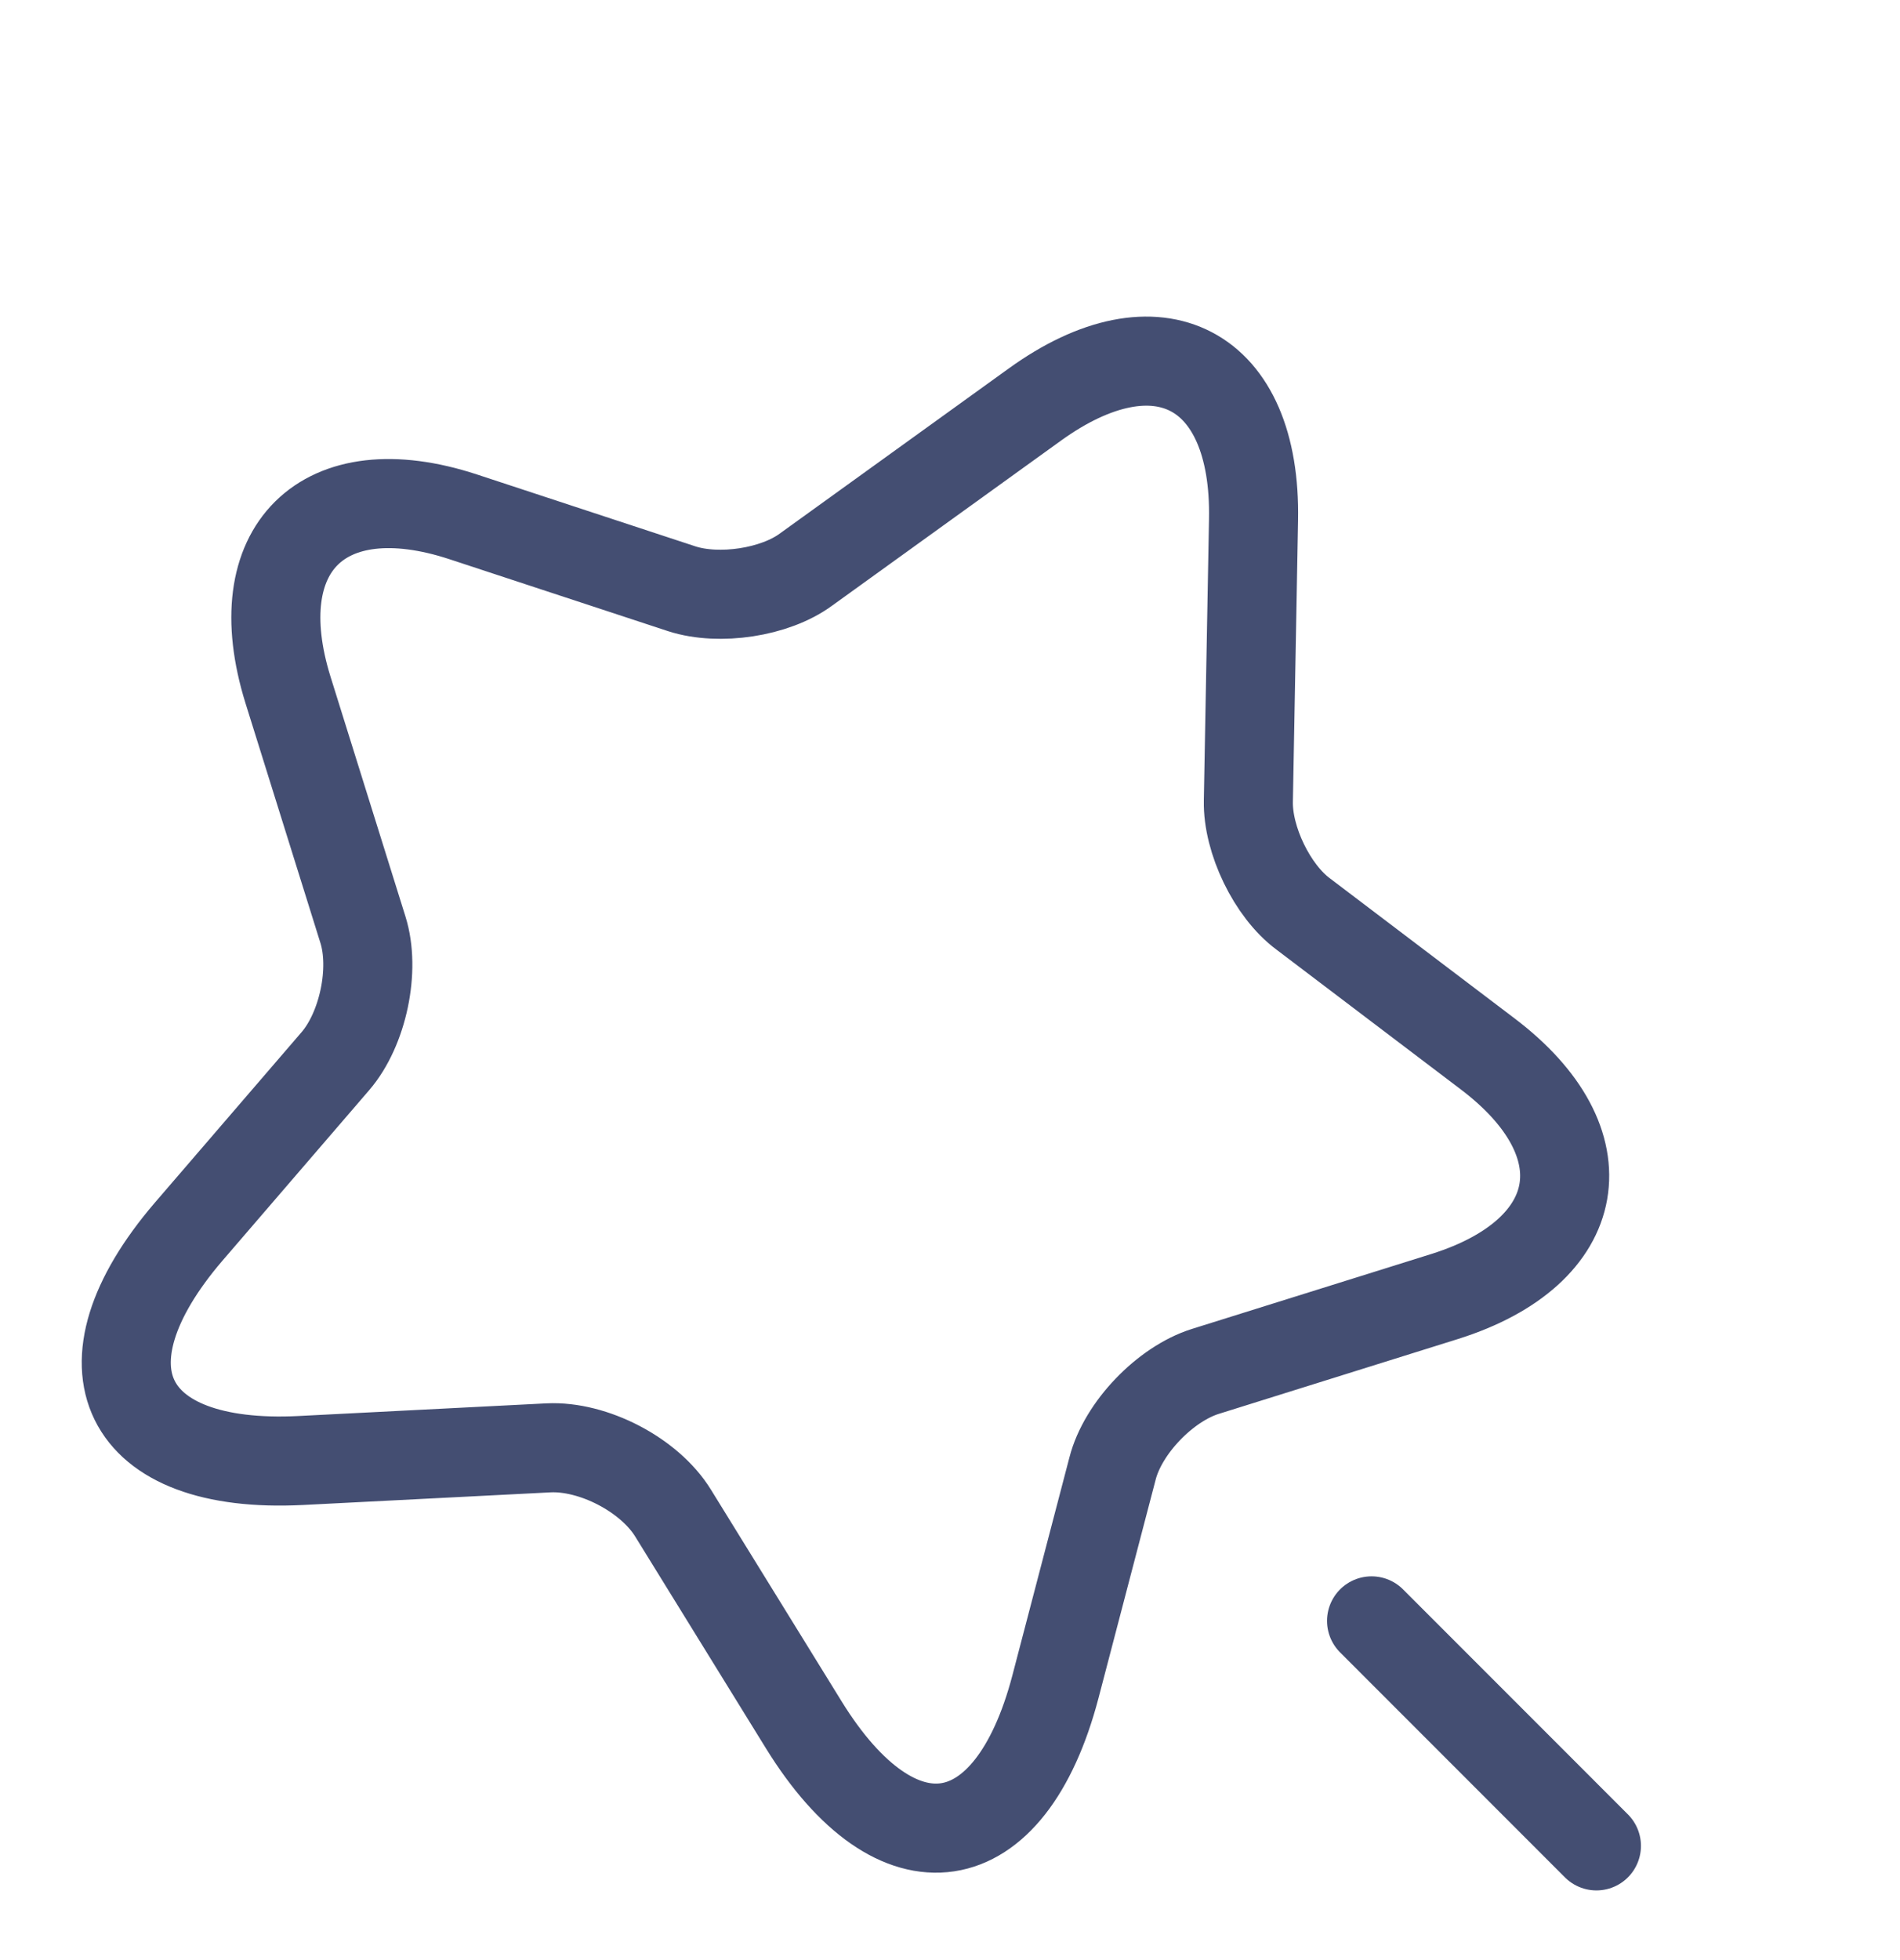 <svg width="32" height="33" viewBox="0 0 32 33" fill="none" xmlns="http://www.w3.org/2000/svg">
<g filter="url(#filter0_d_9506_14373)">
<path d="M23.112 5.751L23.025 10.489C23.012 11.139 23.425 12.001 23.95 12.389L27.05 14.739C29.037 16.239 28.712 18.076 26.337 18.826L22.3 20.089C21.625 20.301 20.912 21.039 20.737 21.726L19.775 25.401C19.012 28.301 17.112 28.589 15.537 26.039L13.337 22.476C12.937 21.826 11.987 21.339 11.237 21.376L7.062 21.589C4.075 21.739 3.225 20.014 5.175 17.739L7.65 14.864C8.112 14.326 8.325 13.326 8.112 12.651L6.85 8.614C6.112 6.239 7.437 4.926 9.8 5.701L13.487 6.914C14.112 7.114 15.05 6.976 15.575 6.589L19.425 3.814C21.5 2.314 23.162 3.189 23.112 5.751Z" stroke="#444E72" stroke-width="1.5" stroke-linecap="round" stroke-linejoin="round"/>
<path d="M28.887 28.077L25.1 24.289" stroke="#444E72" stroke-width="1.5" stroke-linecap="round" stroke-linejoin="round"/>
</g>
<defs>
<filter id="filter0_d_9506_14373" x="-1.5" y="0.576" width="33" height="34" filterUnits="userSpaceOnUse" color-interpolation-filters="sRGB">
<feFlood flood-opacity="0" result="BackgroundImageFix"/>
<feColorMatrix in="SourceAlpha" type="matrix" values="0 0 0 0 0 0 0 0 0 0 0 0 0 0 0 0 0 0 127 0" result="hardAlpha"/>
<feOffset dx="-2" dy="3"/>
<feGaussianBlur stdDeviation="0.5"/>
<feColorMatrix type="matrix" values="0 0 0 0 0 0 0 0 0 0 0 0 0 0 0 0 0 0 0.1 0"/>
<feBlend mode="normal" in2="BackgroundImageFix" result="effect1_dropShadow_9506_14373"/>
<feBlend mode="normal" in="SourceGraphic" in2="effect1_dropShadow_9506_14373" result="shape"/>
</filter>
</defs>
</svg>
